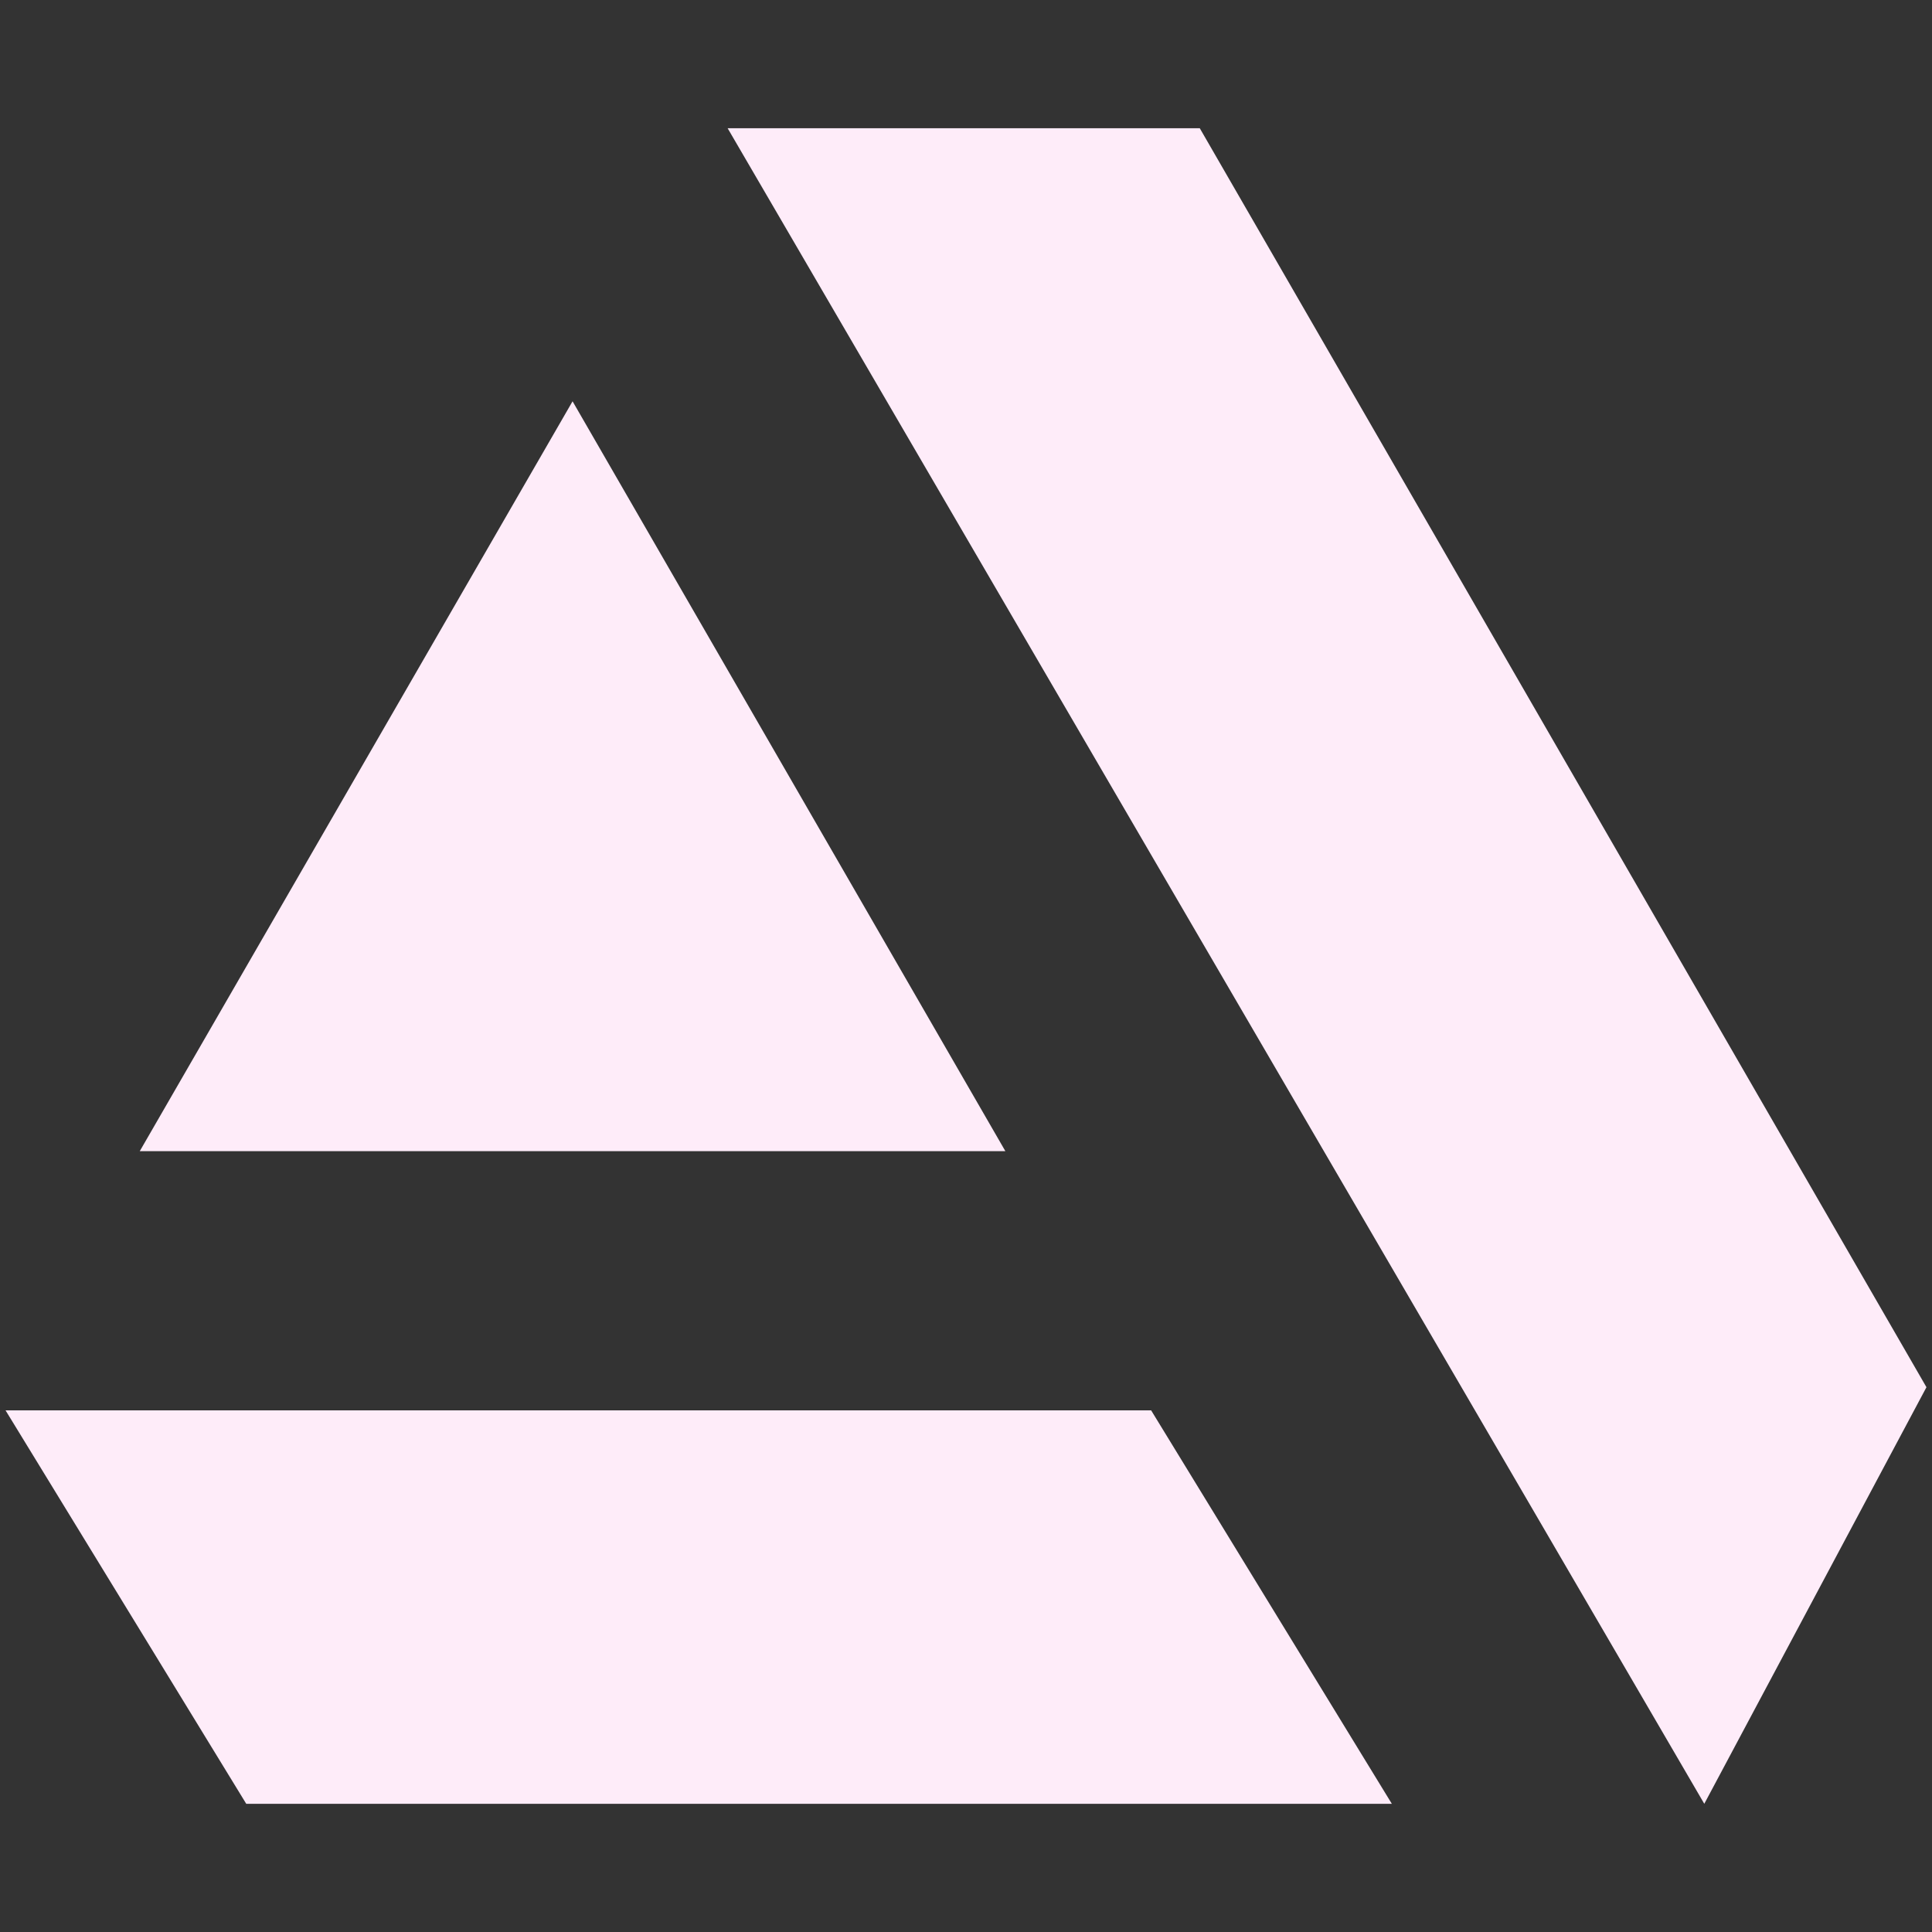 <?xml version="1.0" encoding="UTF-8" standalone="no"?>
<svg
   xmlns:dc="http://purl.org/dc/elements/1.1/"
   xmlns:cc="http://creativecommons.org/ns#"
   xmlns:rdf="http://www.w3.org/1999/02/22-rdf-syntax-ns#"
   xmlns:svg="http://www.w3.org/2000/svg"
   xmlns="http://www.w3.org/2000/svg"
   xmlns:sodipodi="http://sodipodi.sourceforge.net/DTD/sodipodi-0.dtd"
   xmlns:inkscape="http://www.inkscape.org/namespaces/inkscape"
   version="1.1"
   x="0px"
   y="0px"
   width="141.73px"
   height="141.73px"
   viewBox="0 0 141.73 141.73"
   enable-background="new 0 0 141.73 141.73"
   xml:space="preserve"
   id="svg12"
   sodipodi:docname="artstation.svg"
   inkscape:version="1.0.1 (0767f8302a, 2020-10-17)"><rect x="0" y="0" width="141.73" height="141.73" fill="#333333" stroke="none"/><defs
   id="defs16" /><sodipodi:namedview
   pagecolor="#ffffff"
   bordercolor="#666666"
   borderopacity="1"
   objecttolerance="10"
   gridtolerance="10"
   guidetolerance="10"
   inkscape:pageopacity="0"
   inkscape:pageshadow="2"
   inkscape:window-width="1316"
   inkscape:window-height="704"
   id="namedview14"
   showgrid="false"
   inkscape:zoom="3.8806182"
   inkscape:cx="54.492055"
   inkscape:cy="74.745099"
   inkscape:window-x="50"
   inkscape:window-y="27"
   inkscape:window-maximized="1"
   inkscape:current-layer="artstation" />
<g
   id="Calque_1"
   display="none">
</g>
<g
   id="artstation"
   style="fill:#f4d7d7">
	<g
   id="g9"
   style="fill:#feecf9;fill-opacity:1">
		<polygon
   points="53.378,9.406 125.025,132.325 141.323,101.765 88.014,9.406   "
   id="polygon3"
   style="fill:#feecf9;fill-opacity:1" />
		<polygon
   points="102.104,132.325 18.064,132.325 0.407,103.463 84.447,103.463   "
   id="polygon5"
   style="fill:#feecf9;fill-opacity:1" />
		<polygon
   points="10.254,84.447 73.752,84.447 42.003,29.439   "
   id="polygon7"
   style="fill:#feecf9;fill-opacity:1" />
	</g>
</g>
</svg>
